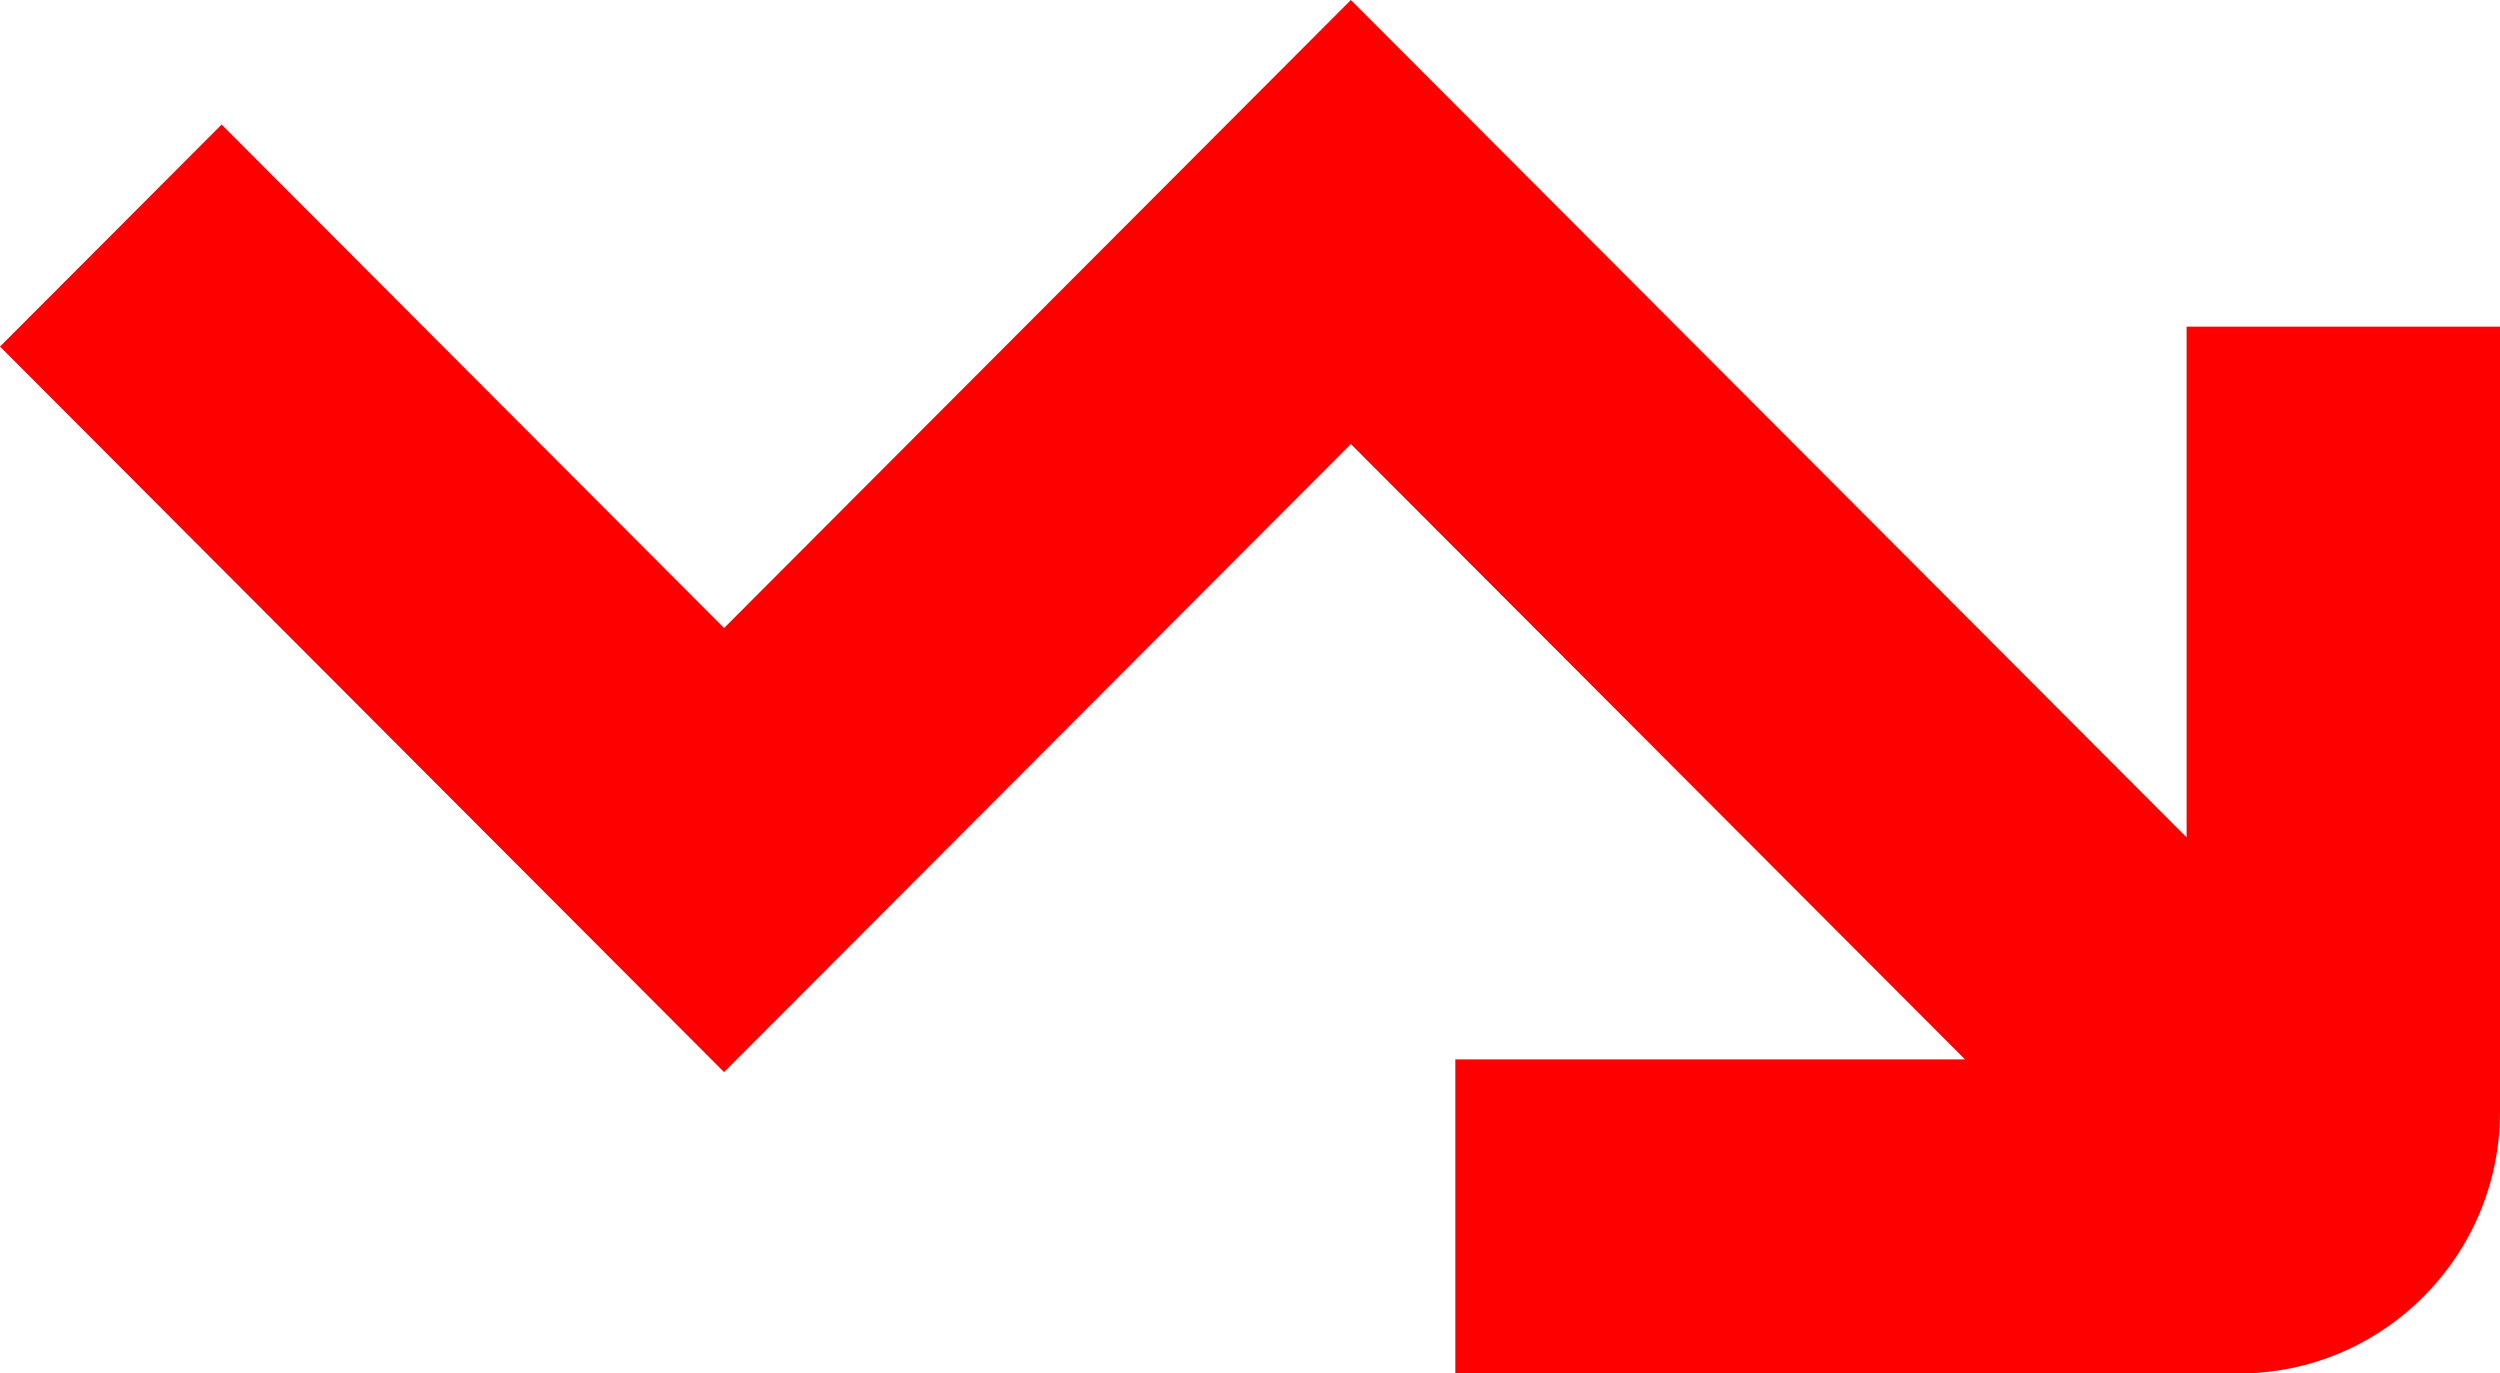 <svg width="162" height="89" viewBox="0 0 162 89" fill="none" xmlns="http://www.w3.org/2000/svg">
<path d="M162 72.043V21.17H141.692V54.264L87.536 -1.3862e-06L46.919 40.698L14.358 8.072L0 22.459L46.919 69.472L87.536 28.774L127.334 68.651H94.305V89H145.076C154.411 89 162 81.396 162 72.043Z" fill="#FF0000"/>
</svg>
